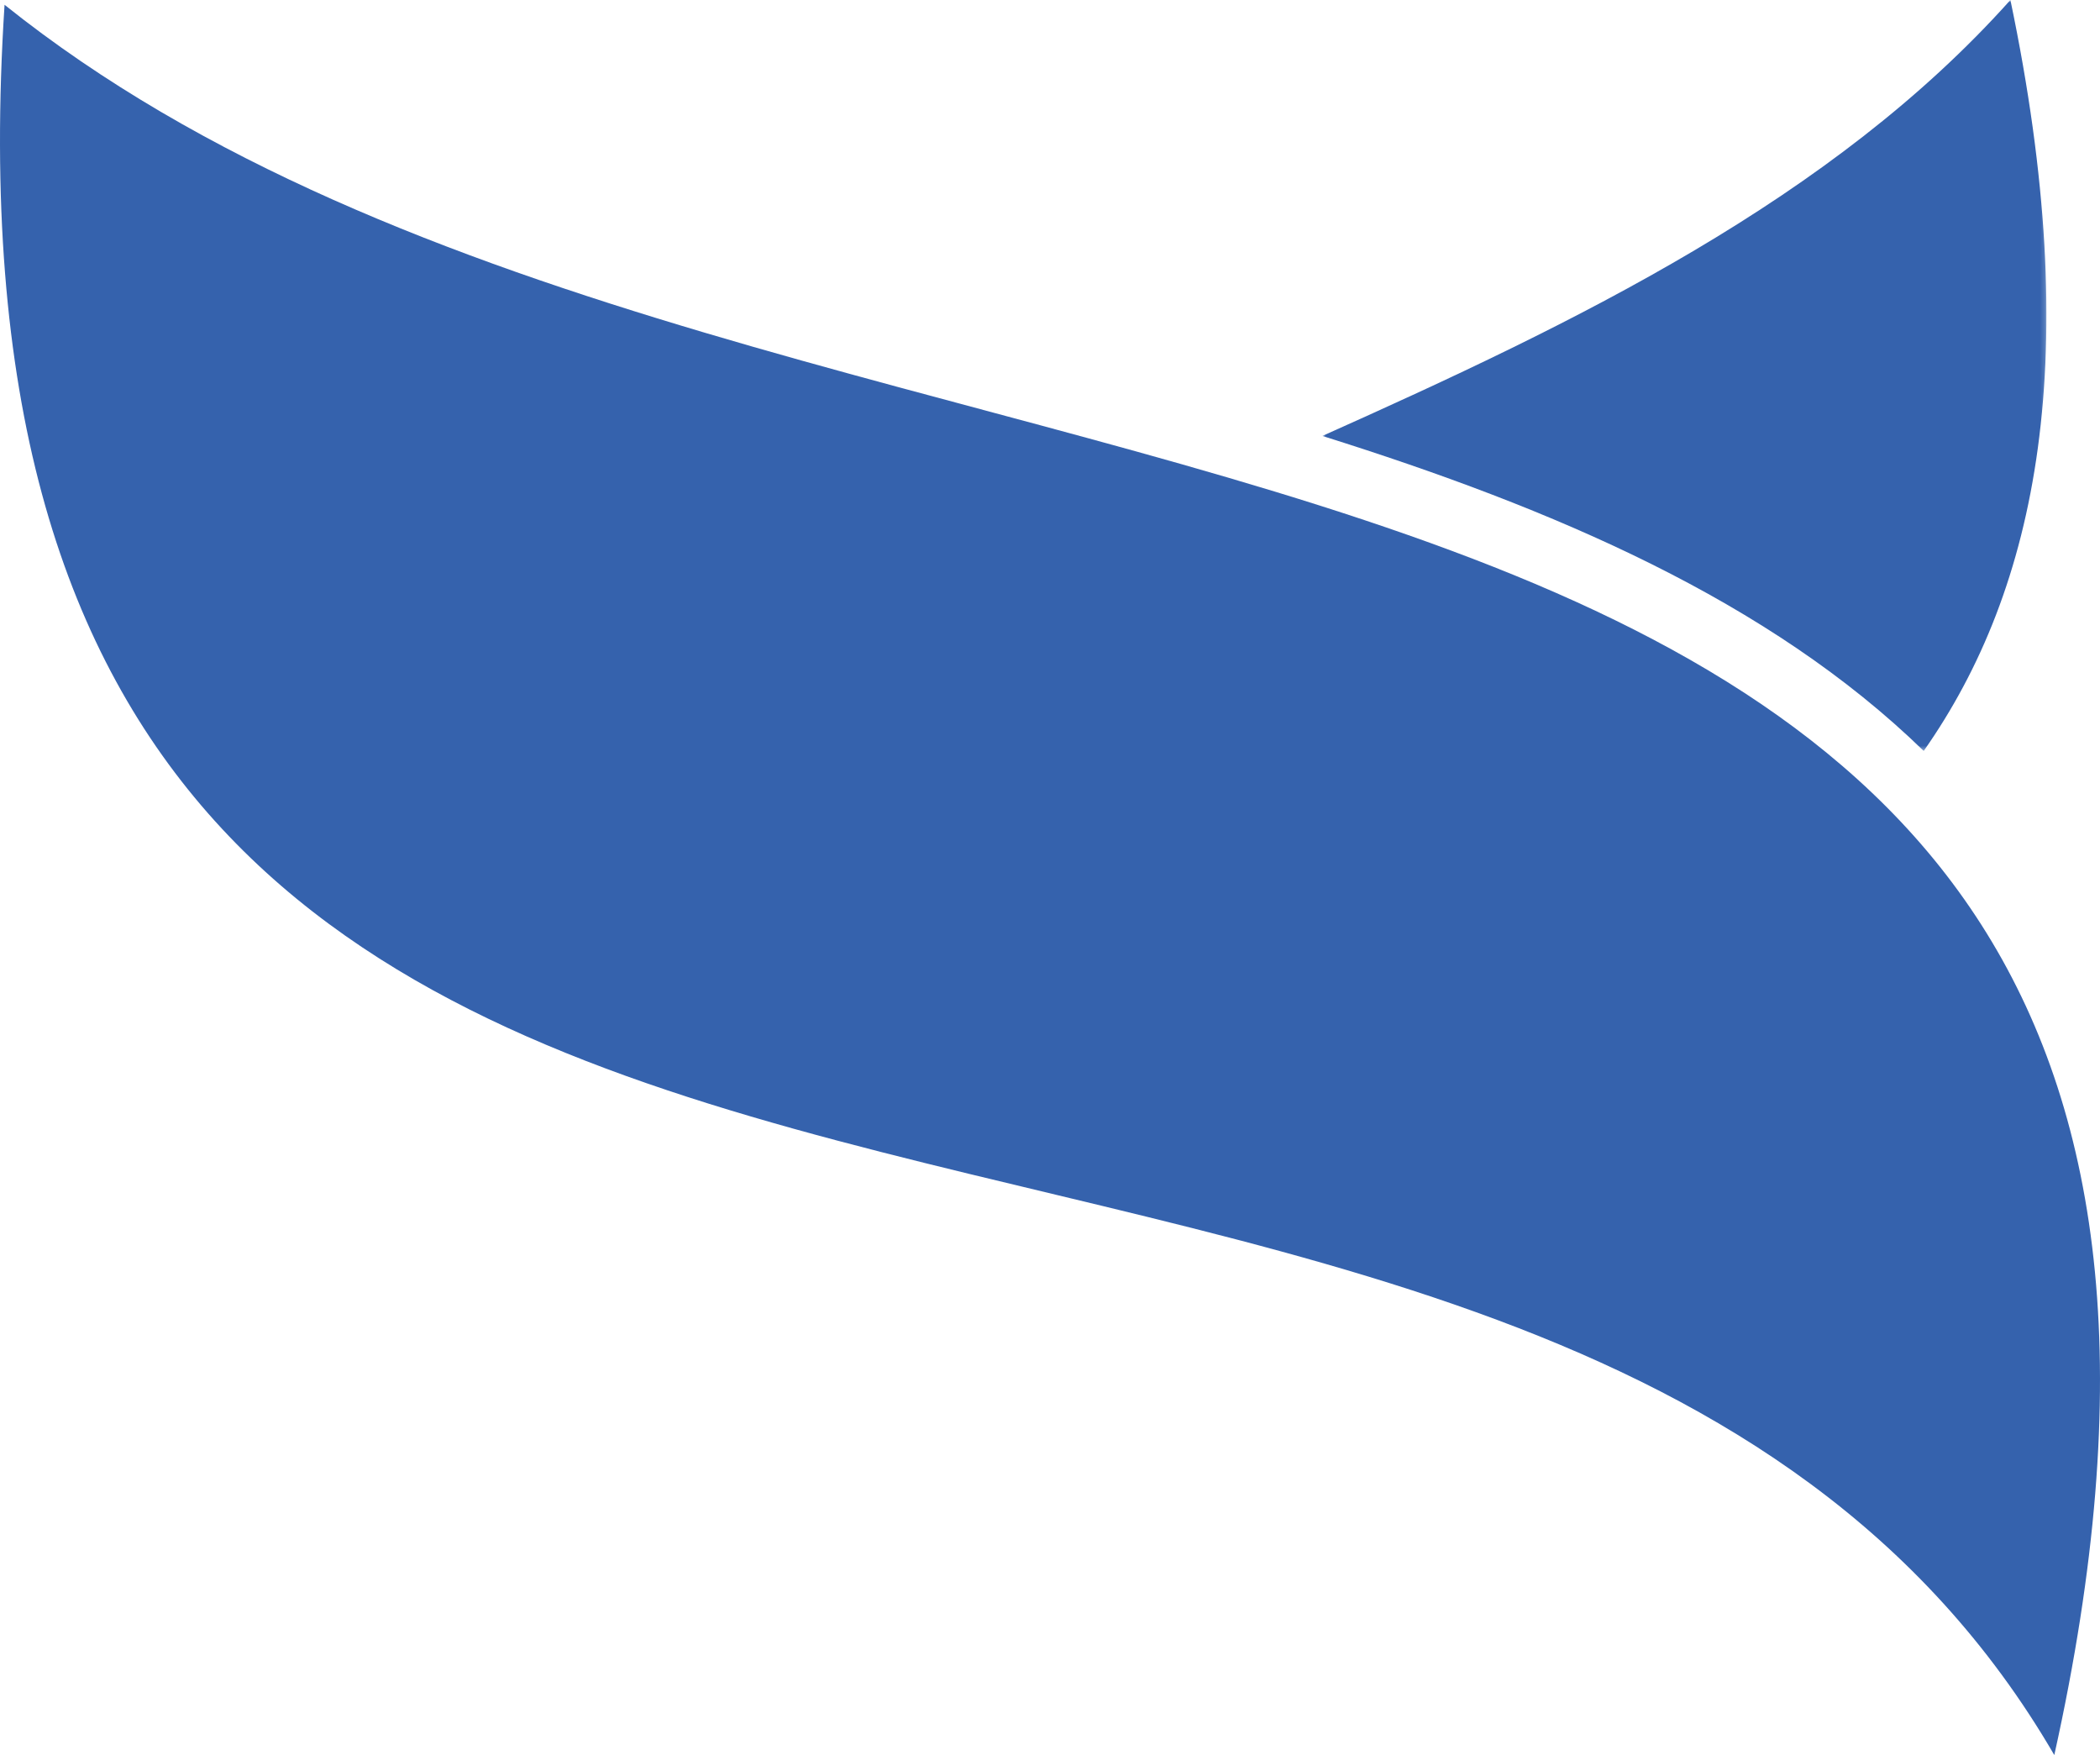 <?xml version="1.0" encoding="UTF-8"?>
<svg width="438px" height="366px" viewBox="0 0 438 366" version="1.1" xmlns="http://www.w3.org/2000/svg" xmlns:xlink="http://www.w3.org/1999/xlink">
    <!-- Generator: Sketch 57.1 (83088) - https://sketch.com -->
    <title>编组@1.5x</title>
    <desc>Created with Sketch.</desc>
    <defs>
        <polygon id="path-1" points="0.803 0 151.827 0 151.827 156.604 0.803 156.604"></polygon>
    </defs>
    <g id="Home" stroke="none" stroke-width="1" fill="none" fill-rule="evenodd">
        <g id="HOME-1440-x-1024" transform="translate(-501, -4503)">
            <g id="编组" transform="translate(501, 4503)">
                <path d="M0.95,1 C165.704,133.007 498.439,50.915 428.468,366 C318.466,176.982 -20.224,328.378 0.95,1" id="Fill-1" fill="#3562AD"></path>
                <g transform="translate(275, 0)">
                    <mask id="mask-2" fill="white">
                        <use xlink:href="#path-1"></use>
                    </mask>
                    <g id="Clip-6"></g>
                    <path d="M126.231,156.604 C150.092,122.645 159.837,74.181 144.313,-0 C107.074,41.623 53.732,67.257 0.803,90.914 C49.108,106.079 93.945,125.201 126.231,156.604" id="Fill-5" fill="#3562AD" mask="url(#mask-2)"></path>
                </g>
            </g>
        </g>
    </g>
</svg>